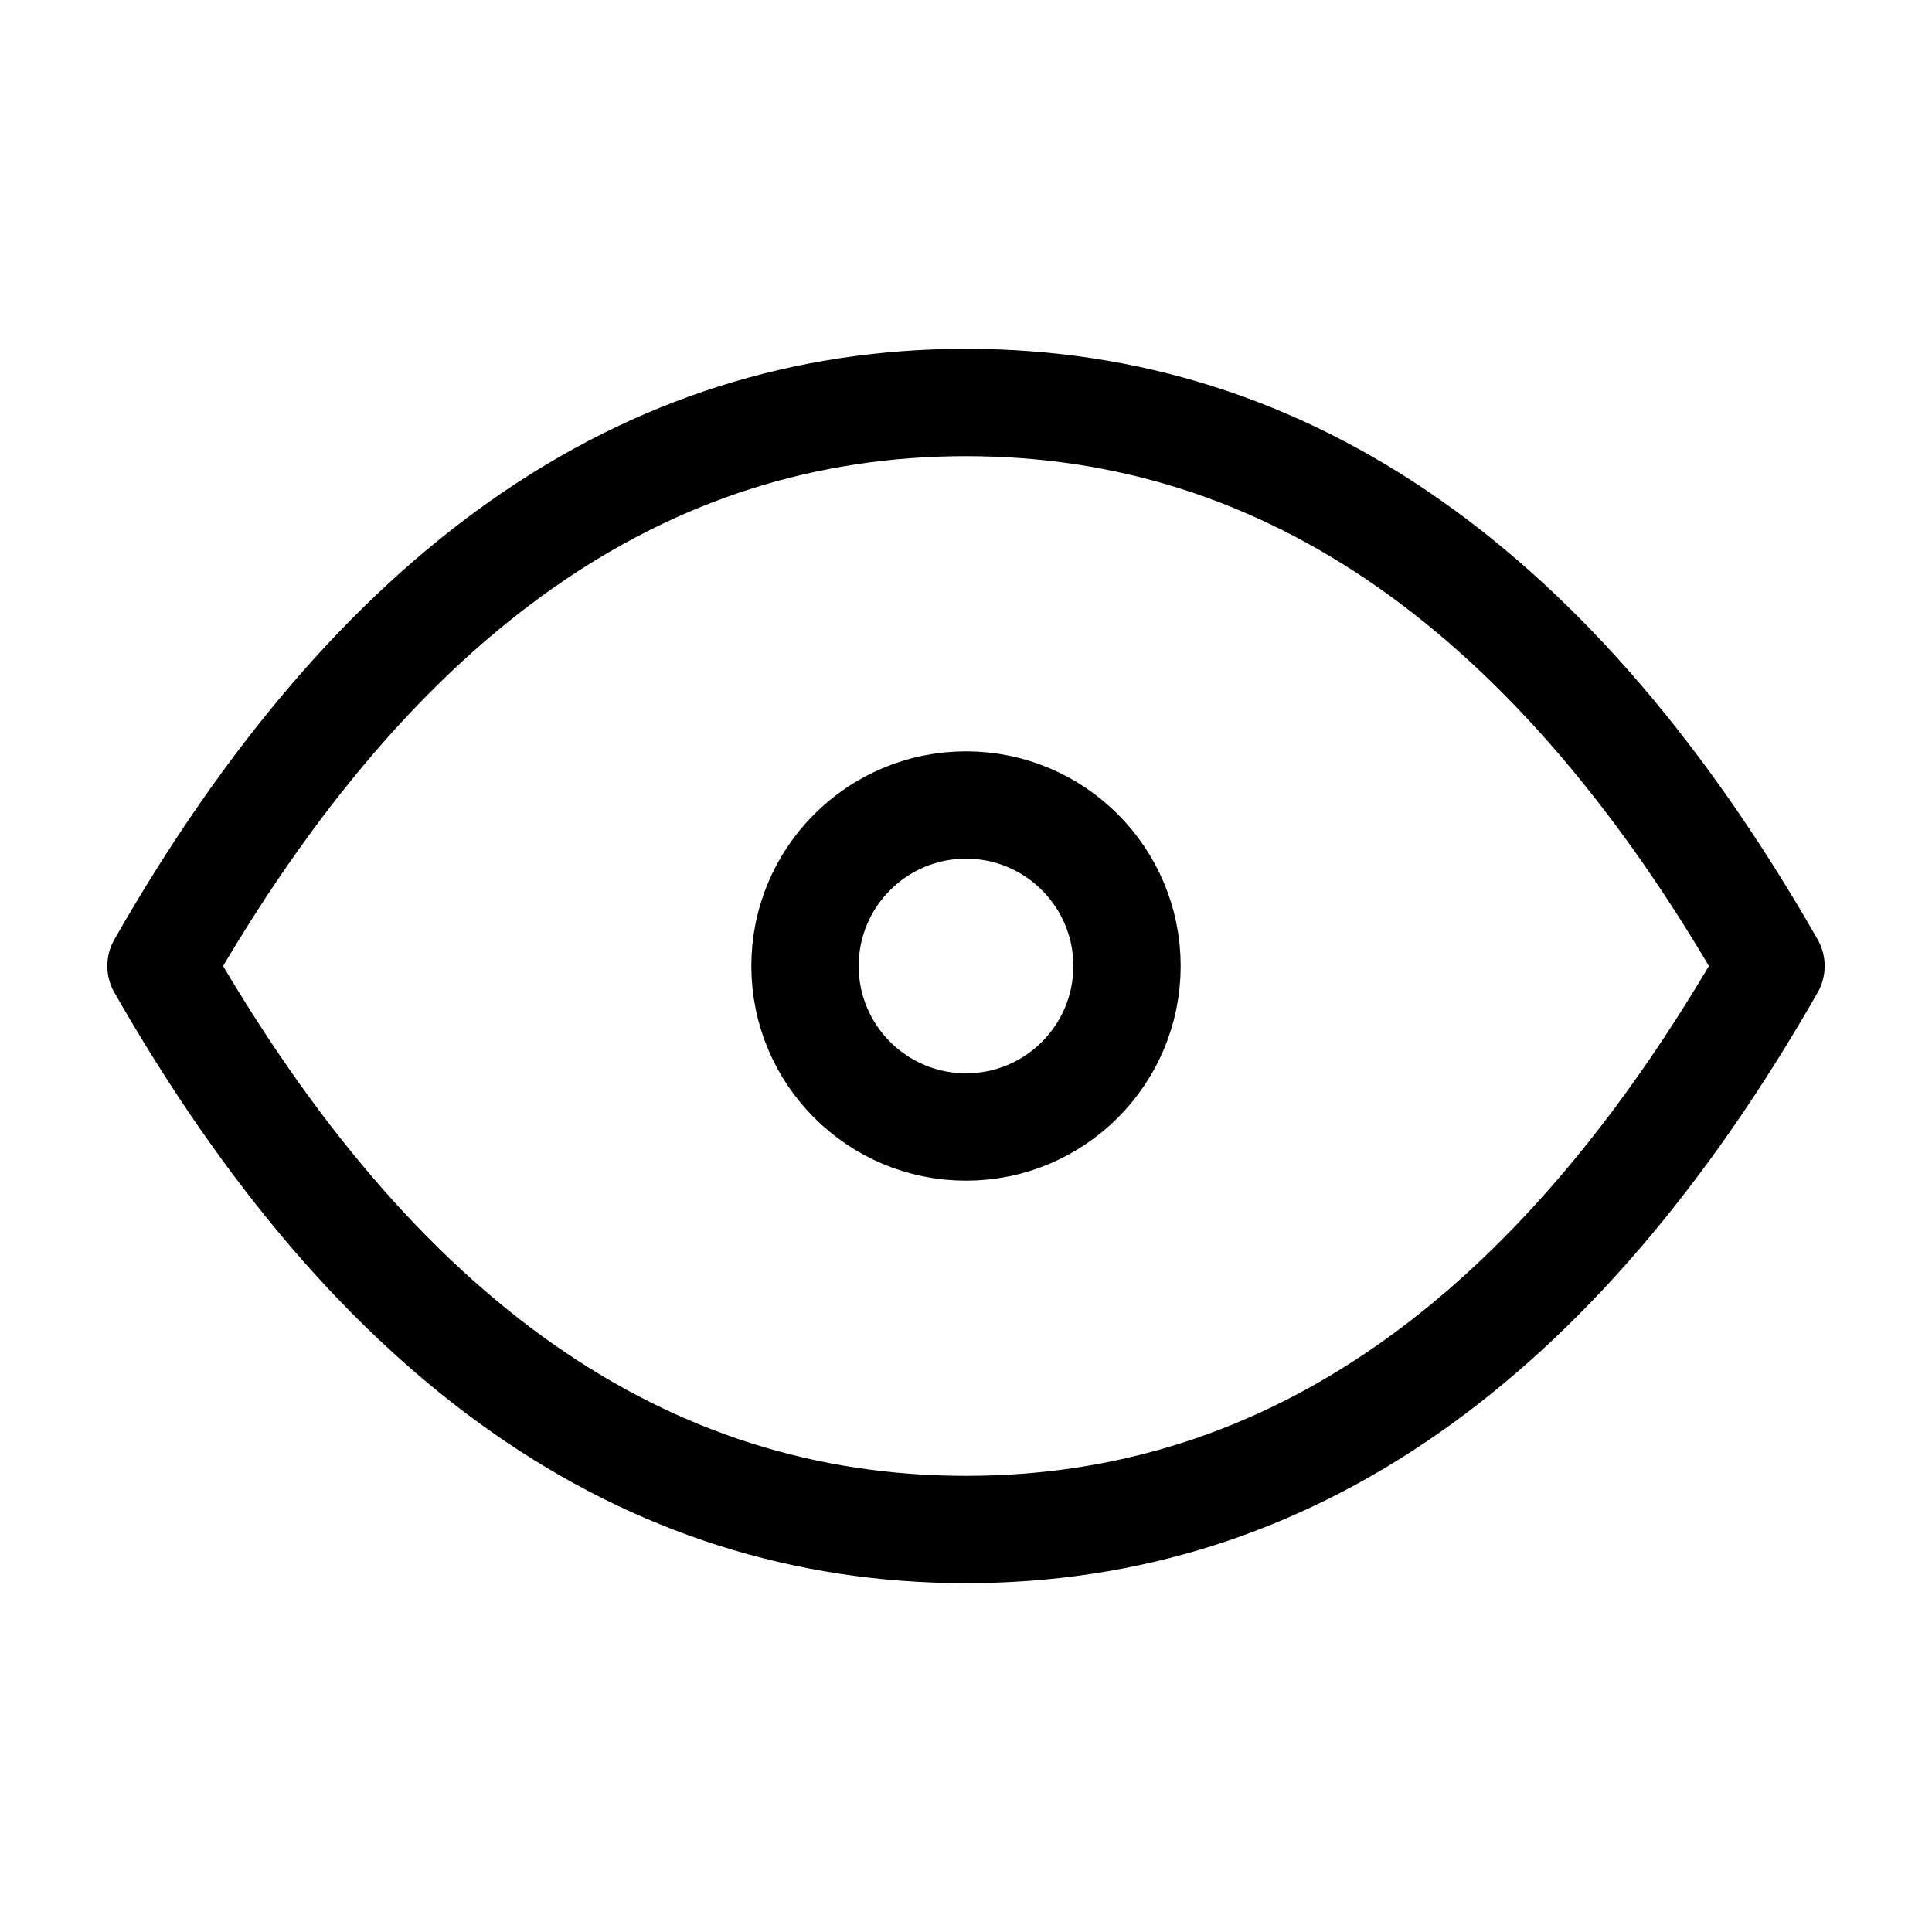 <svg width="18" height="18" viewBox="0 0 18 18" fill="none" xmlns="http://www.w3.org/2000/svg">
<g clip-path="url(#clip0_1199_10214)">
<path d="M9 10.5C9.828 10.5 10.5 9.828 10.5 9C10.5 8.172 9.828 7.5 9 7.5C8.172 7.5 7.5 8.172 7.5 9C7.5 9.828 8.172 10.5 9 10.5Z" stroke="black" stroke-linecap="round" stroke-linejoin="round"/>
<path d="M16.5 9C14.5 12.5 12 14.25 9 14.25C6 14.25 3.5 12.5 1.5 9C3.5 5.5 6 3.75 9 3.75C12 3.75 14.5 5.5 16.5 9Z" stroke="black" stroke-linecap="round" stroke-linejoin="round"/>
</g>
<defs>
<clipPath id="clip0_1199_10214">
<rect width="18" height="18" fill="white"/>
</clipPath>
</defs>
</svg>
